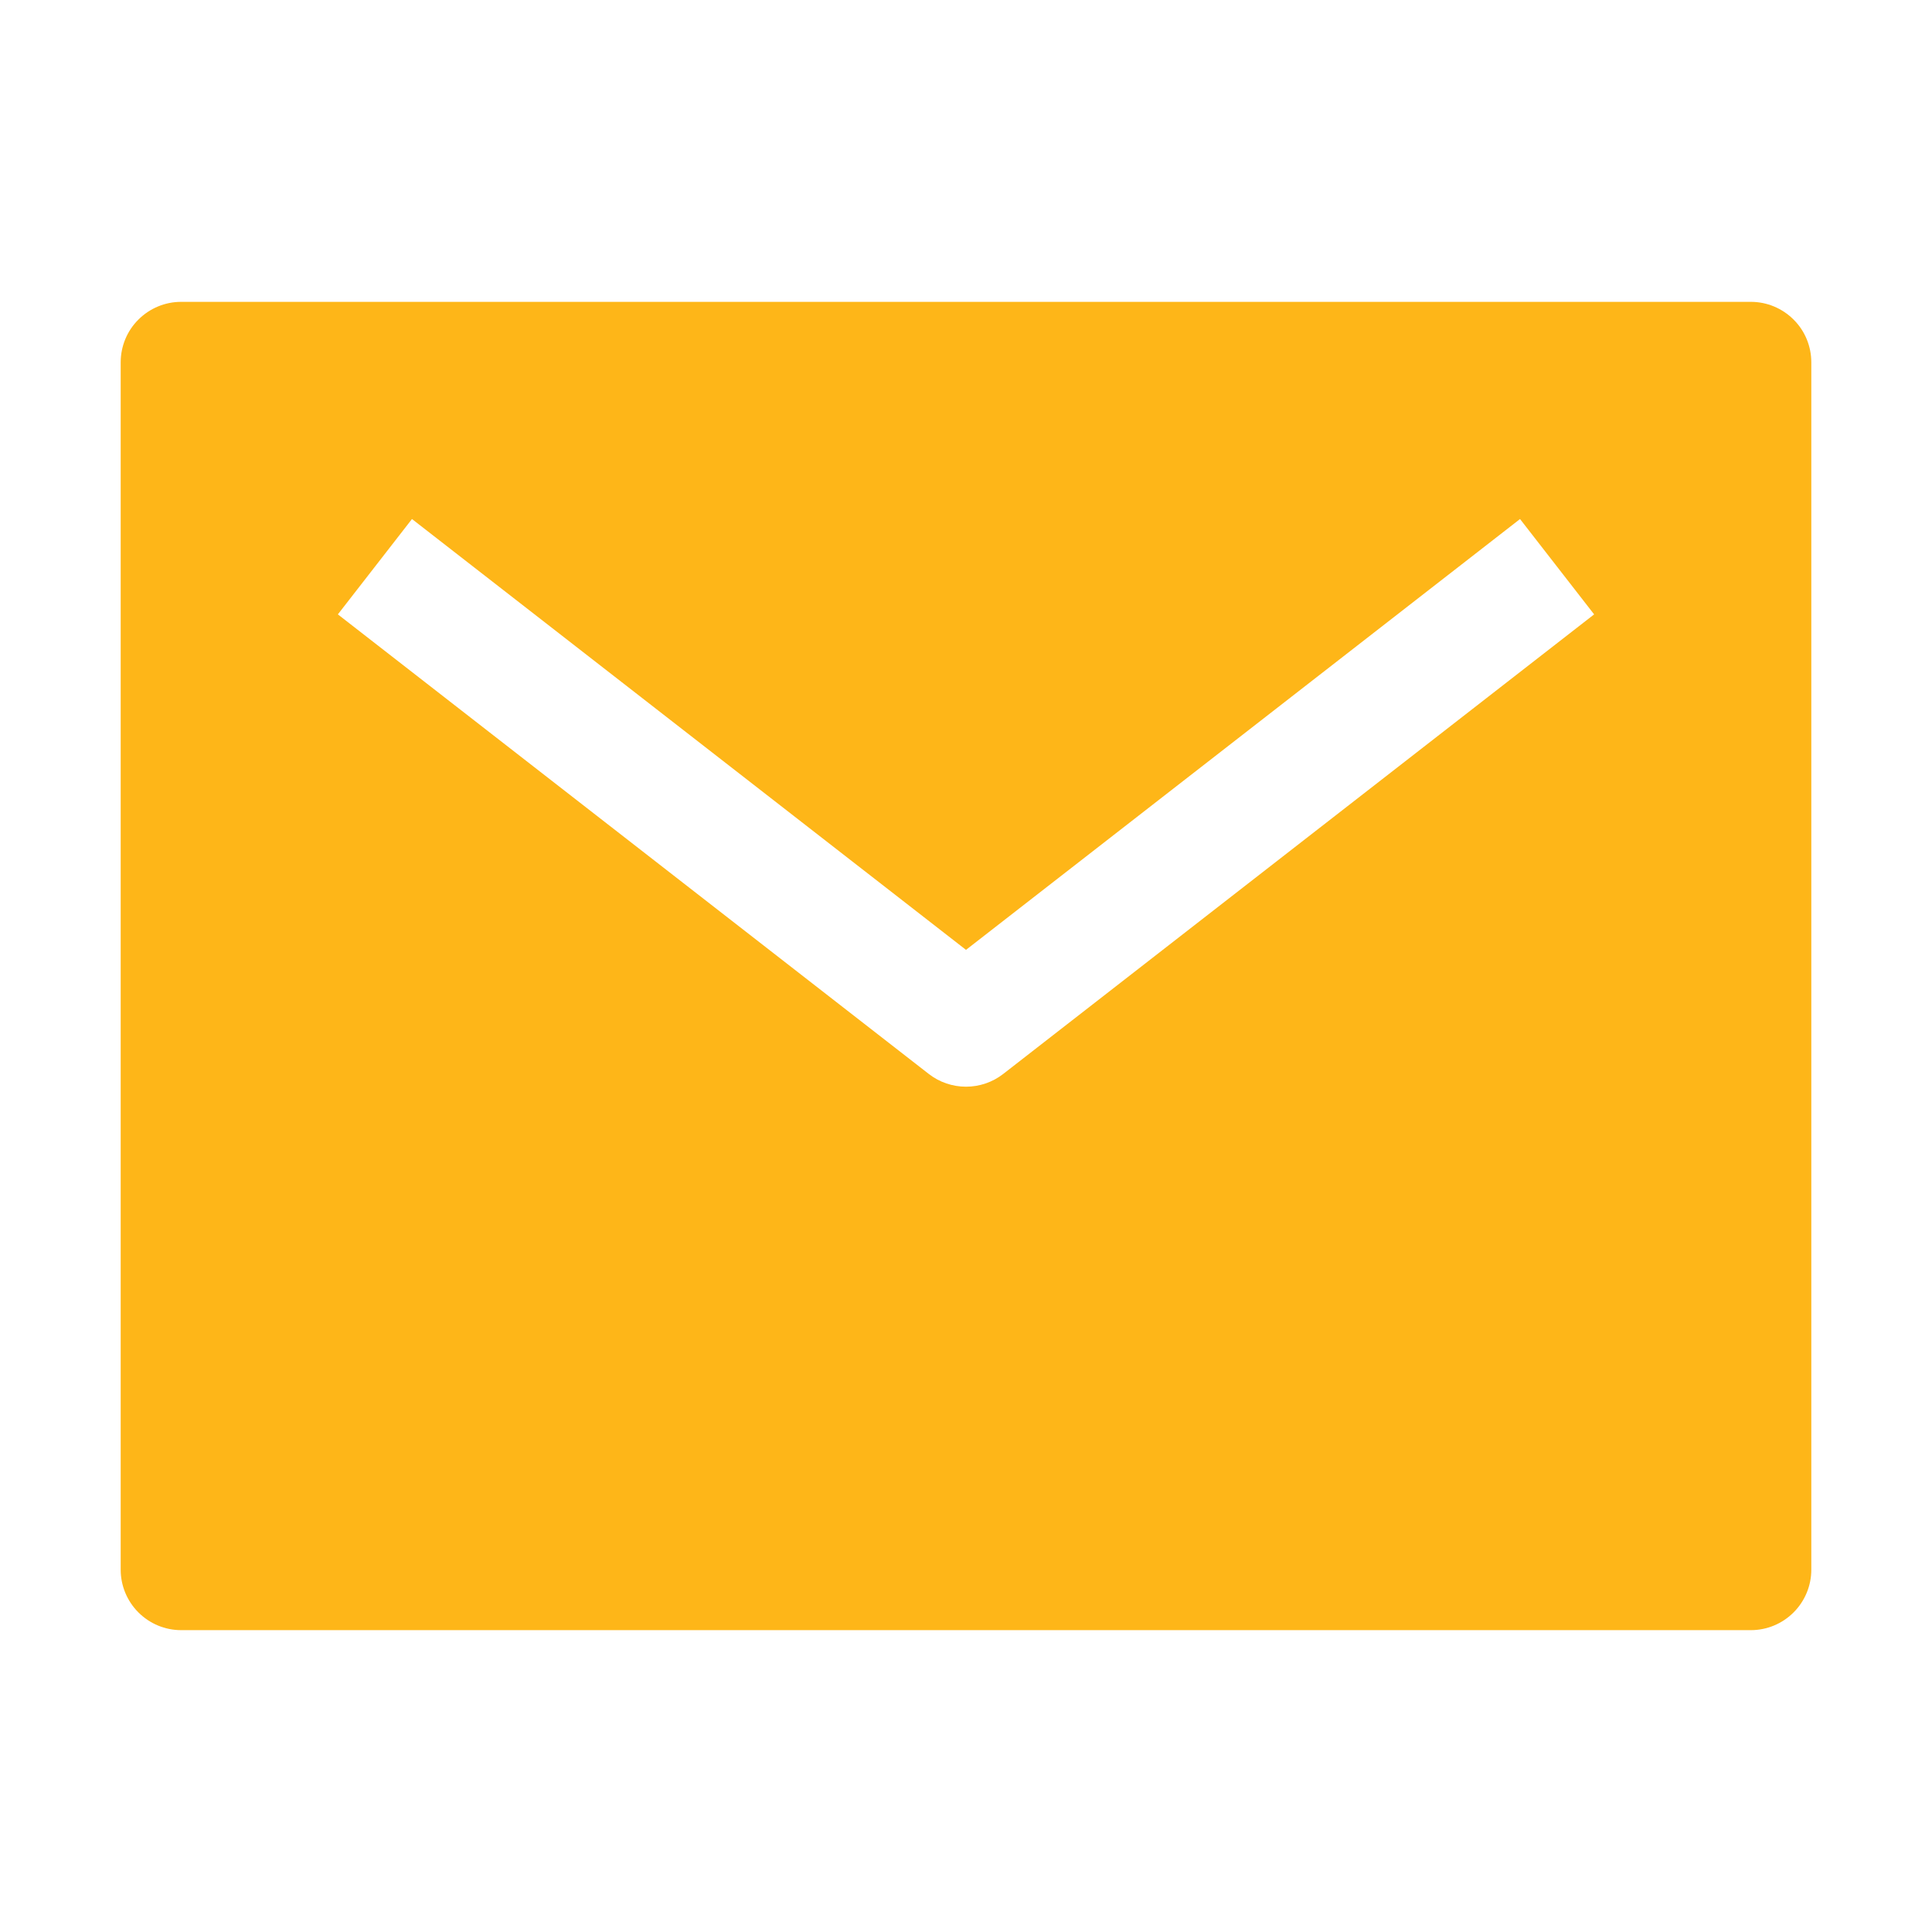 <svg width="17" height="17" viewBox="0 0 17 17" fill="none" xmlns="http://www.w3.org/2000/svg">
<path d="M15.406 2.656H1.594C1.453 2.656 1.318 2.712 1.218 2.812C1.118 2.911 1.062 3.047 1.062 3.188V13.812C1.062 13.953 1.118 14.088 1.218 14.188C1.318 14.288 1.453 14.344 1.594 14.344H15.406C15.547 14.344 15.682 14.288 15.782 14.188C15.882 14.088 15.938 13.953 15.938 13.812V3.188C15.938 3.047 15.882 2.911 15.782 2.812C15.682 2.712 15.547 2.656 15.406 2.656ZM8.826 9.451C8.733 9.523 8.618 9.562 8.5 9.562C8.382 9.562 8.267 9.523 8.174 9.451L2.973 5.406L3.625 4.567L8.5 8.358L13.375 4.567L14.027 5.406L8.826 9.451Z" fill="#FEB618"/>
</svg>
